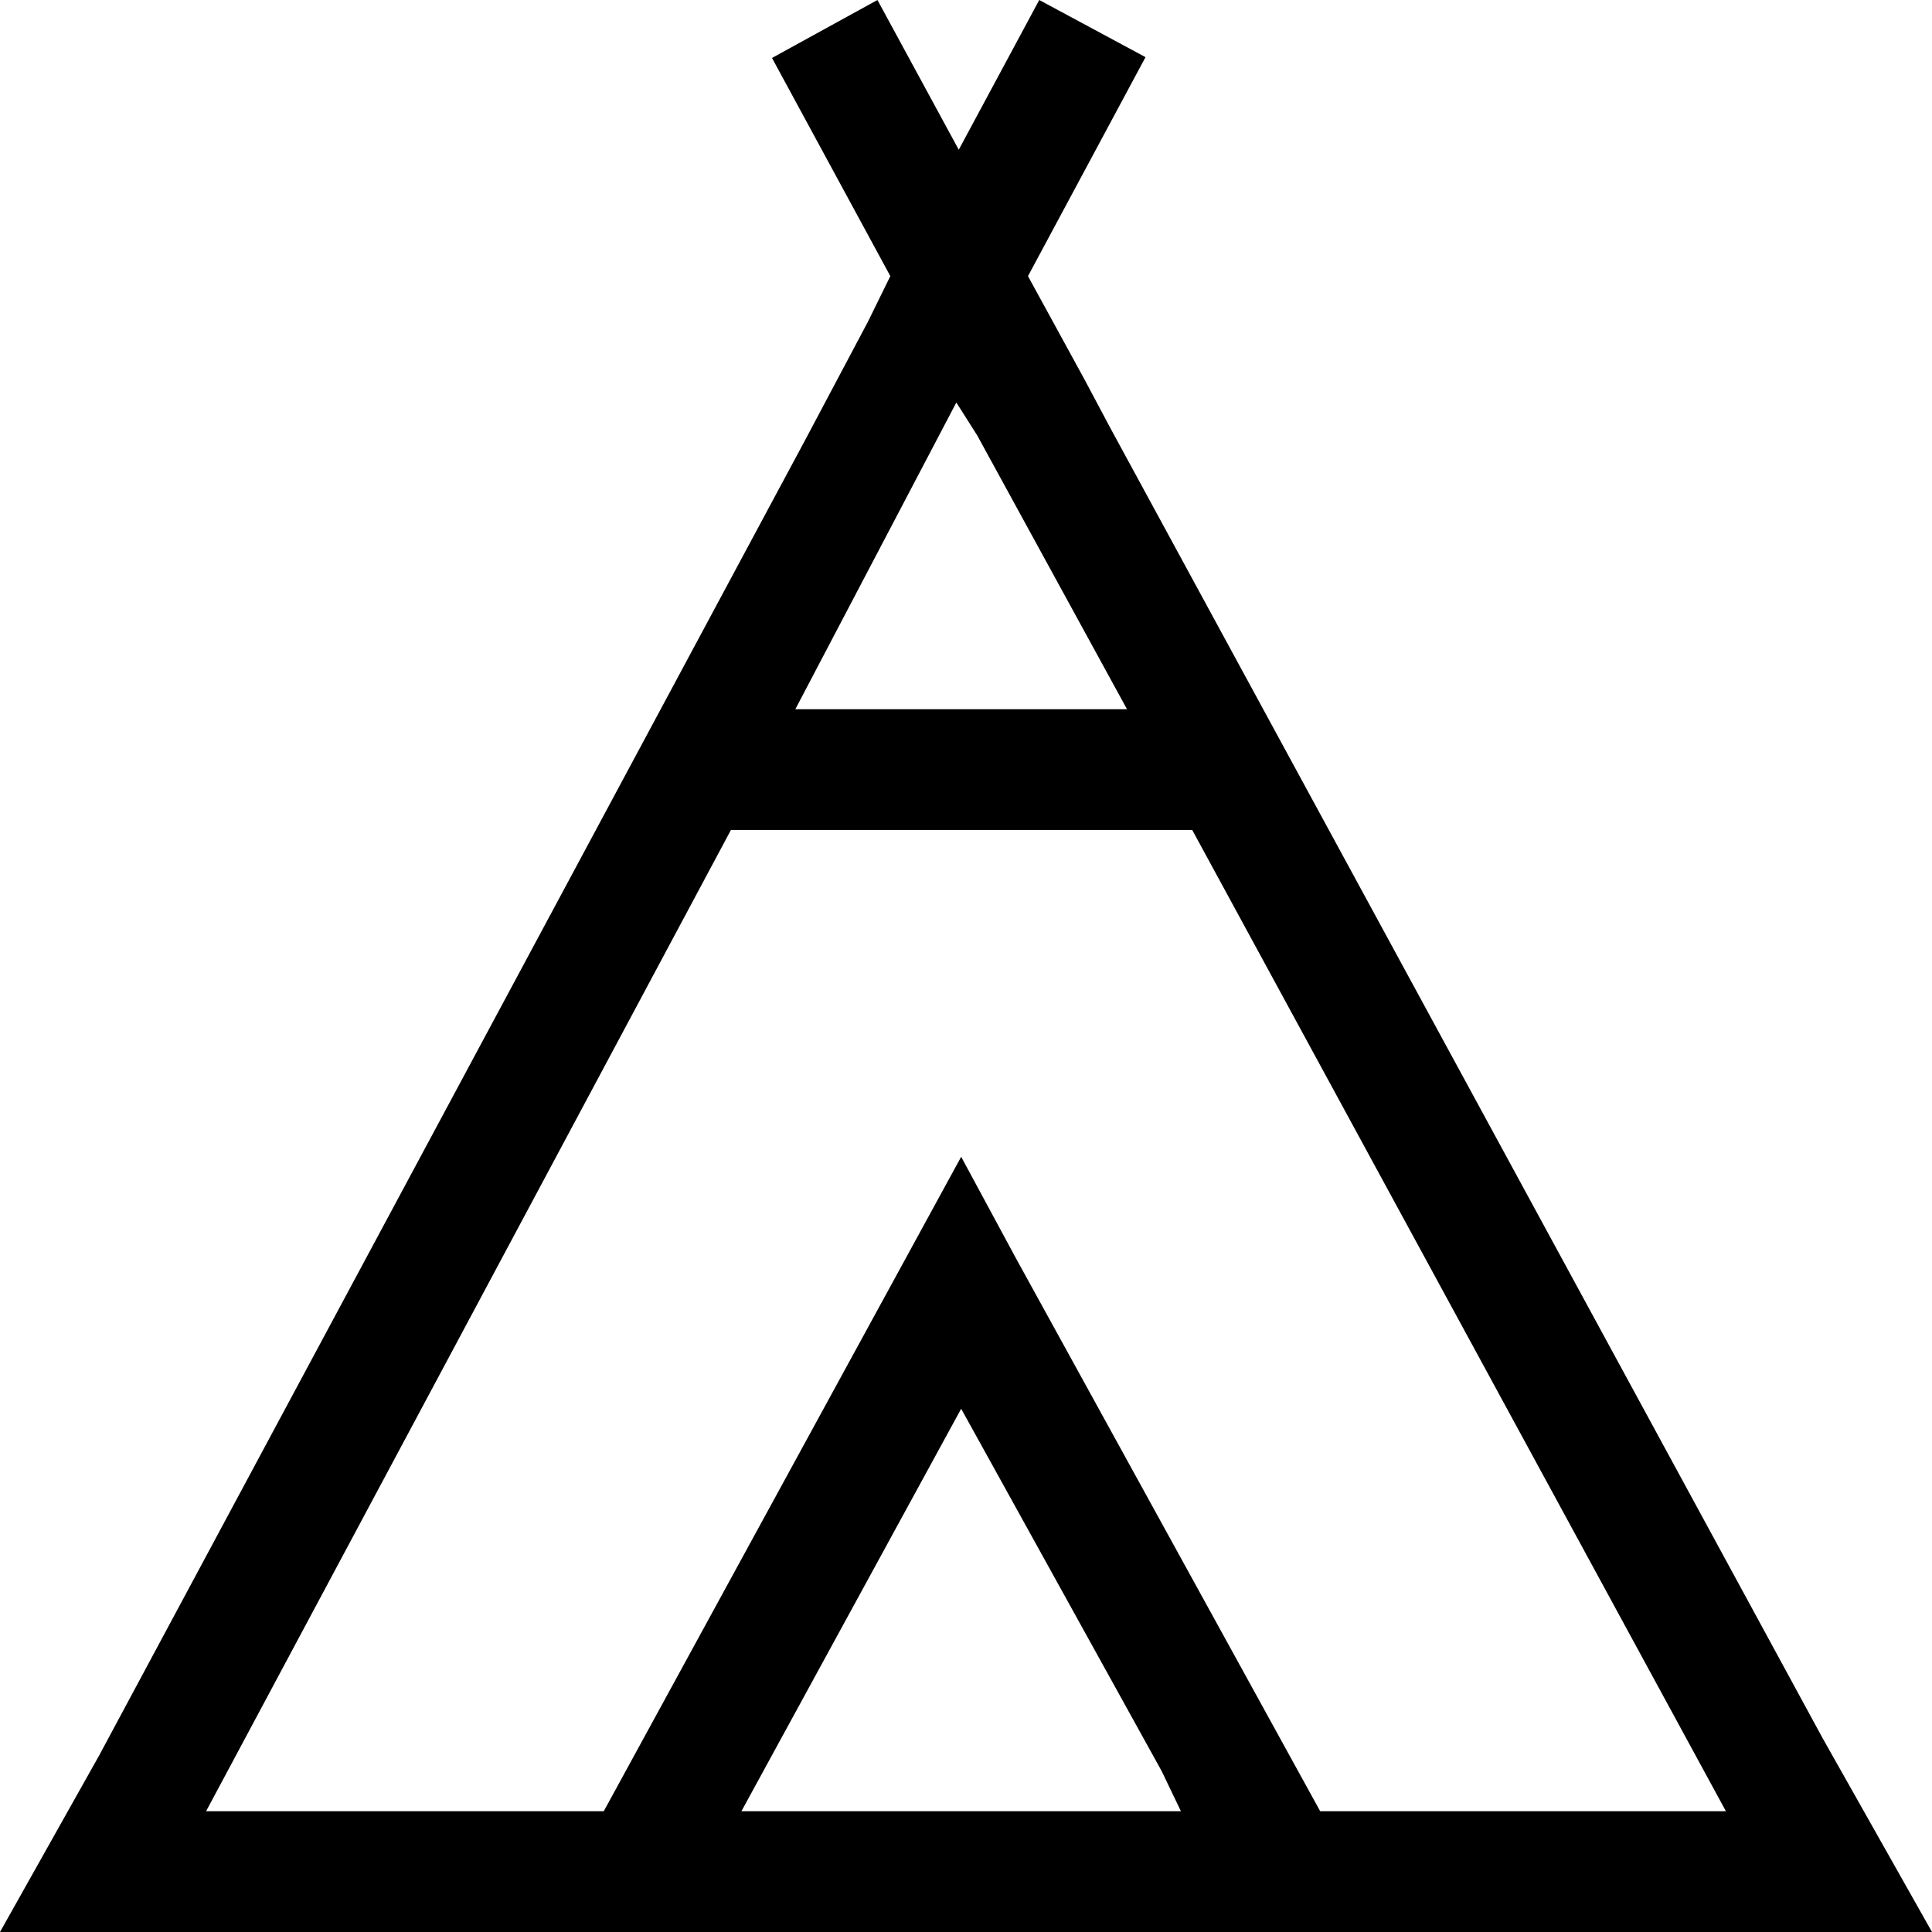 <svg xmlns:xlink="http://www.w3.org/1999/xlink"  viewBox="0 0 24 24" xmlns="http://www.w3.org/2000/svg" class="w-6 h-6 mr-2" width="24"  height="24" ><path d="M24 24l-1.36-2.41L13.8 5.33l-.33-.62-.7-1.28L14.23.71 12.91 0l-1 1.86L10.9 0 9.59.72l1.47 2.71-.28.57L10 5.47 1.23 21.81 0 24h22.7zM12.14 5.41L14 8.81H9.88l2-3.81zm2.53 17.09H9.21l2.73-5 2.49 4.5zm1.73 0l-3.78-6.87-.68-1.26-.71 1.3L7.5 22.5H2.56l6.52-12.19h5.73l6.63 12.19z" ></path></svg>